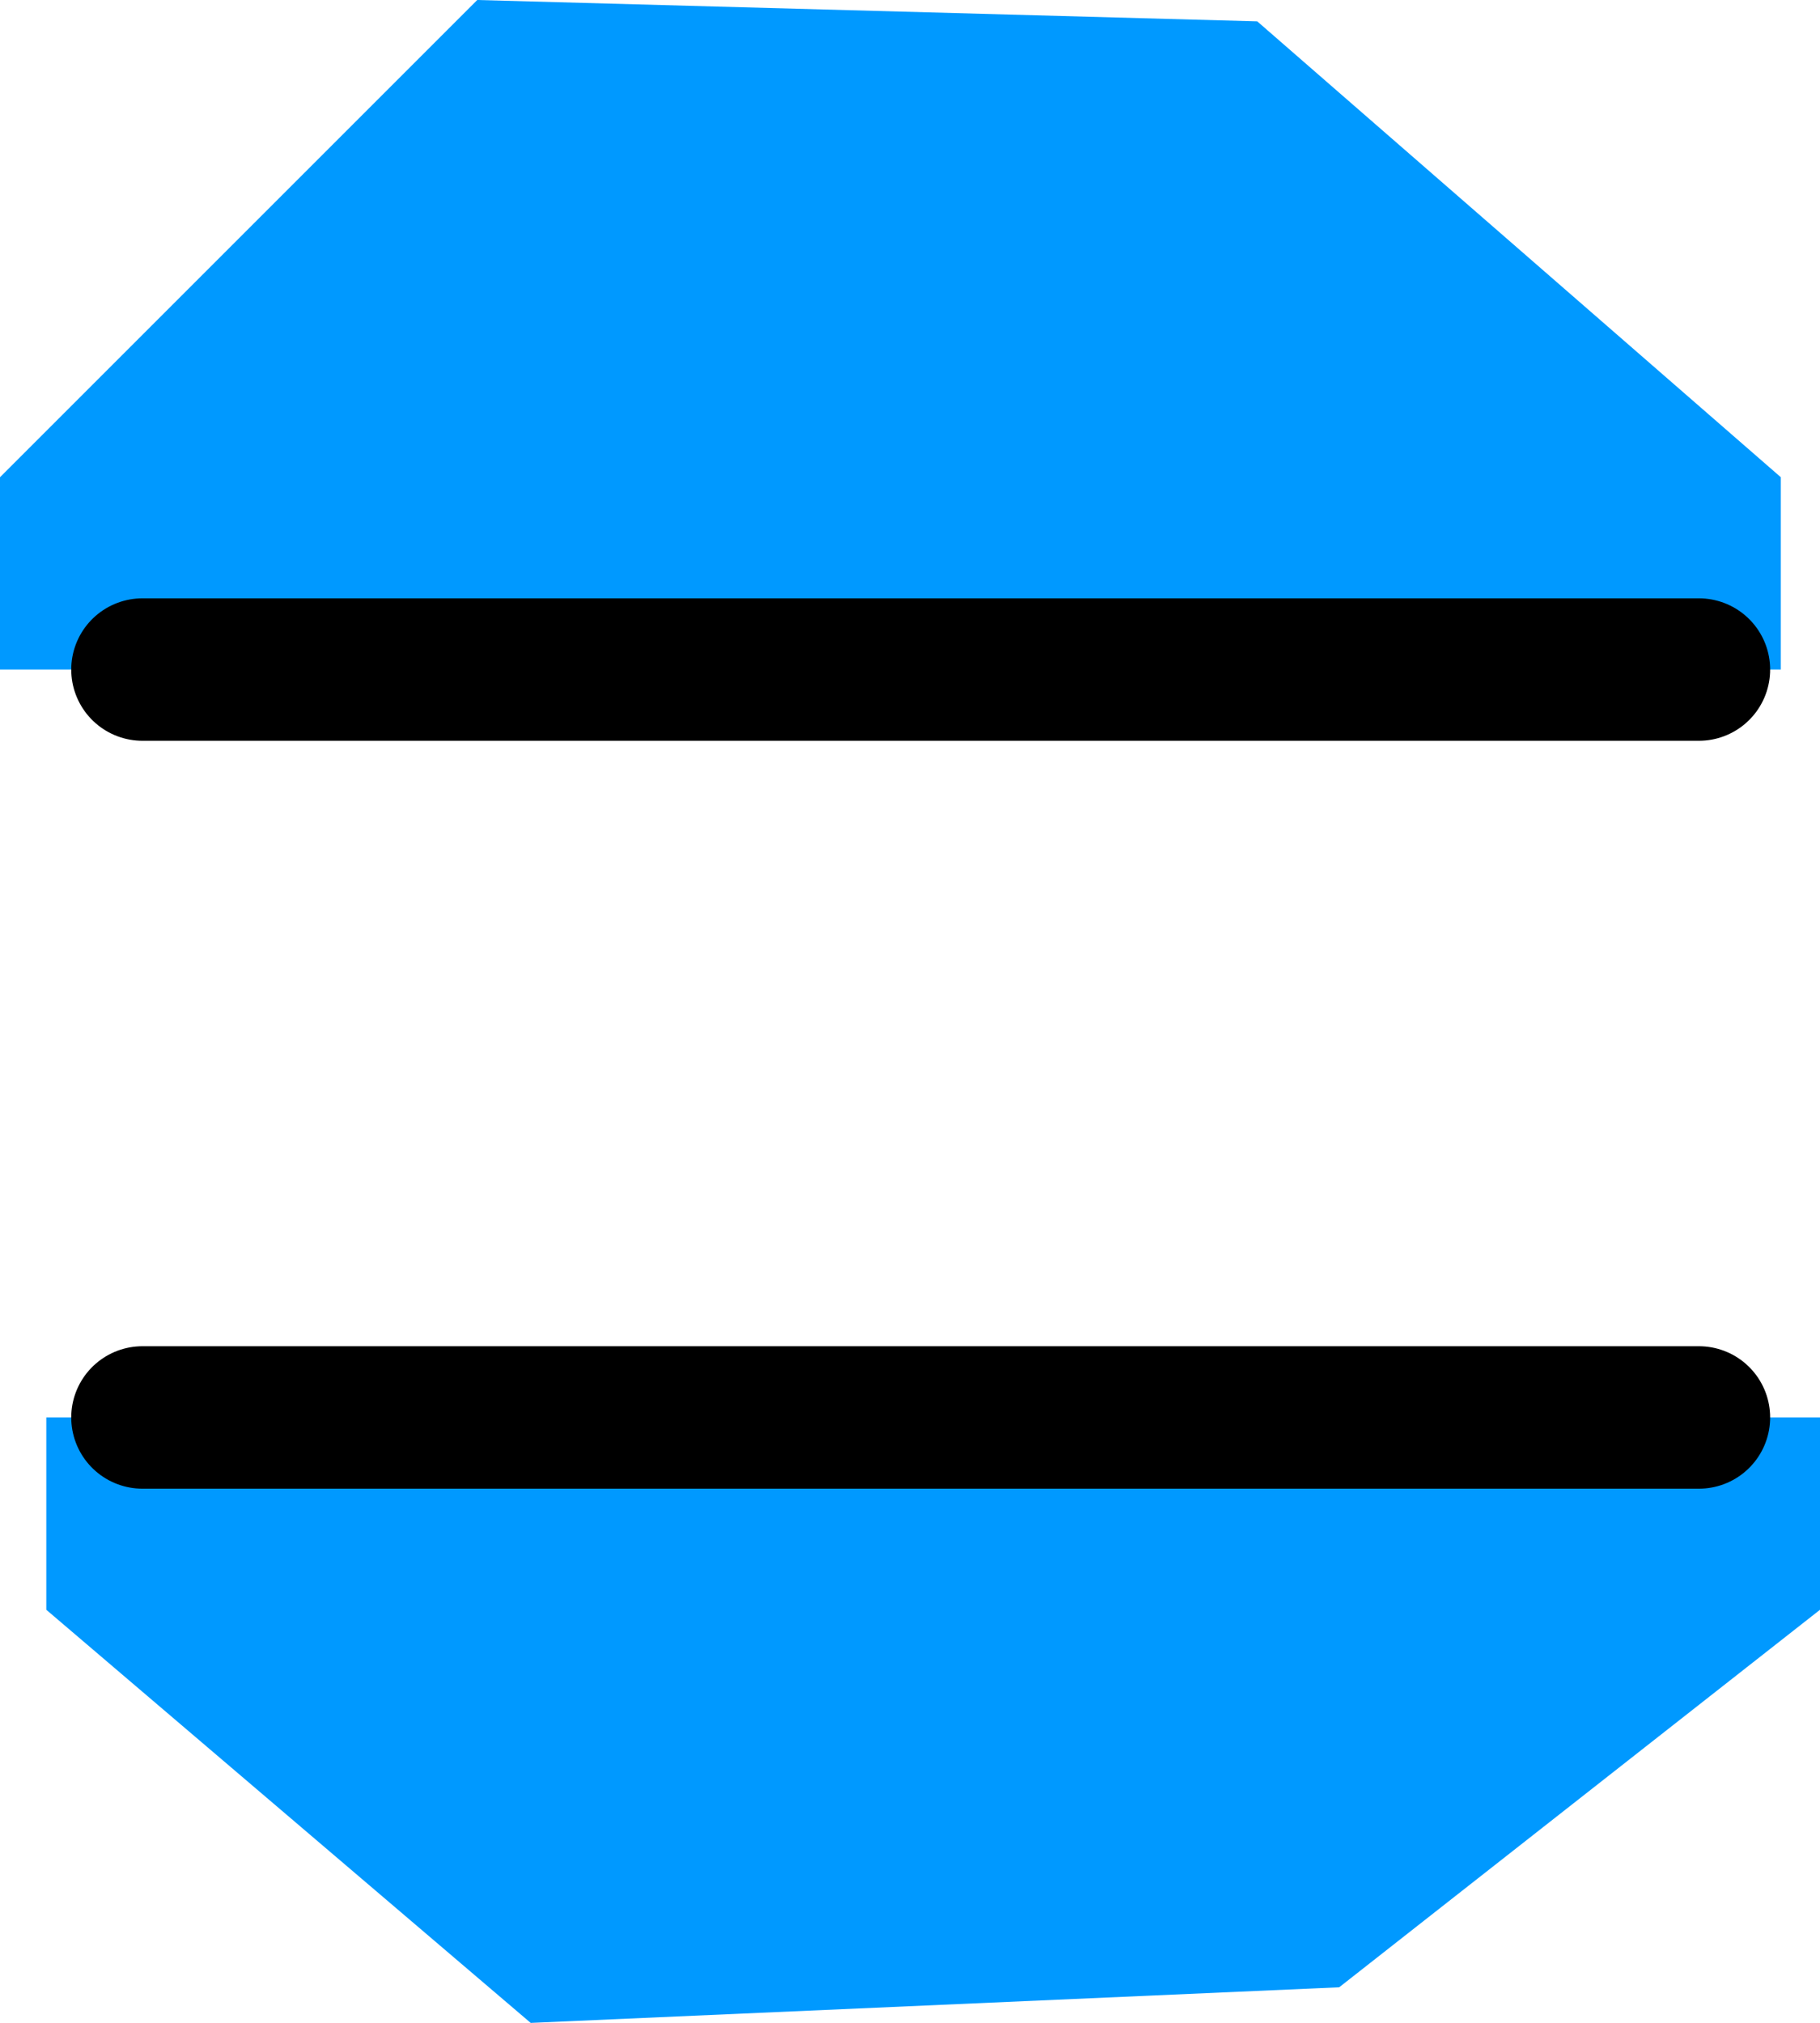 <?xml version="1.0" encoding="UTF-8" standalone="no"?>
<svg xmlns:xlink="http://www.w3.org/1999/xlink" height="28.4px" width="25.55px" xmlns="http://www.w3.org/2000/svg">
  <g transform="matrix(1.0, 0.0, 0.0, 1.0, 12.75, 14.2)">
    <path d="M-10.75 -4.8 L-12.75 -4.8 -12.75 -7.5 -6.05 -14.2 4.9 -13.9 12.25 -7.5 12.25 -4.8 11.1 -4.8 -10.75 -4.8 M11.1 5.7 L12.8 5.7 12.8 8.4 6.05 13.7 -5.3 14.2 -12.1 8.4 -12.1 5.7 -10.75 5.7 11.1 5.7" fill="#0099ff" fill-rule="evenodd" stroke="none"/>
    <path d="M11.1 -4.8 L-10.75 -4.8 M-10.75 5.7 L11.1 5.7" fill="none" stroke="#000000" stroke-linecap="round" stroke-linejoin="round" stroke-width="2.0"/>
  </g>
</svg>
